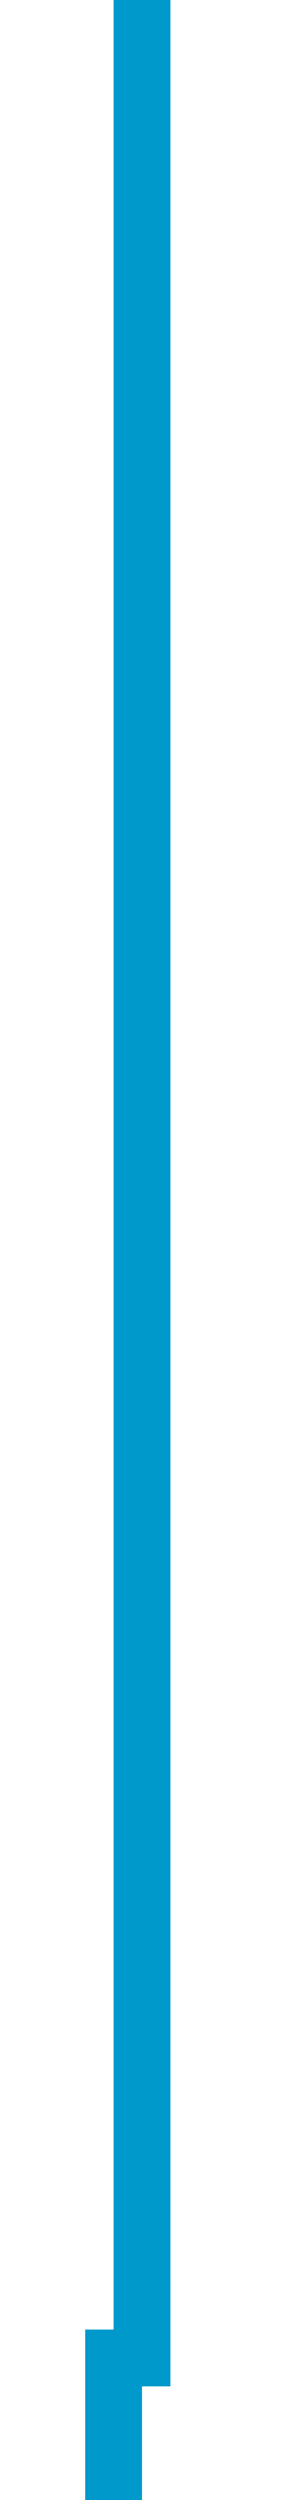 ﻿<?xml version="1.0" encoding="utf-8"?>
<svg version="1.1" xmlns:xlink="http://www.w3.org/1999/xlink" width="10px" height="88px" preserveAspectRatio="xMidYMin meet" viewBox="1426 620  8 88" xmlns="http://www.w3.org/2000/svg">
  <path d="M 1430 620  L 1430 703  L 1429 703  L 1429 785  " stroke-width="2" stroke="#0099cc" fill="none" />
  <path d="M 1433.293 779.893  L 1429 784.186  L 1424.707 779.893  L 1423.293 781.307  L 1428.293 786.307  L 1429 787.014  L 1429.707 786.307  L 1434.707 781.307  L 1433.293 779.893  Z " fill-rule="nonzero" fill="#0099cc" stroke="none" />
</svg>
